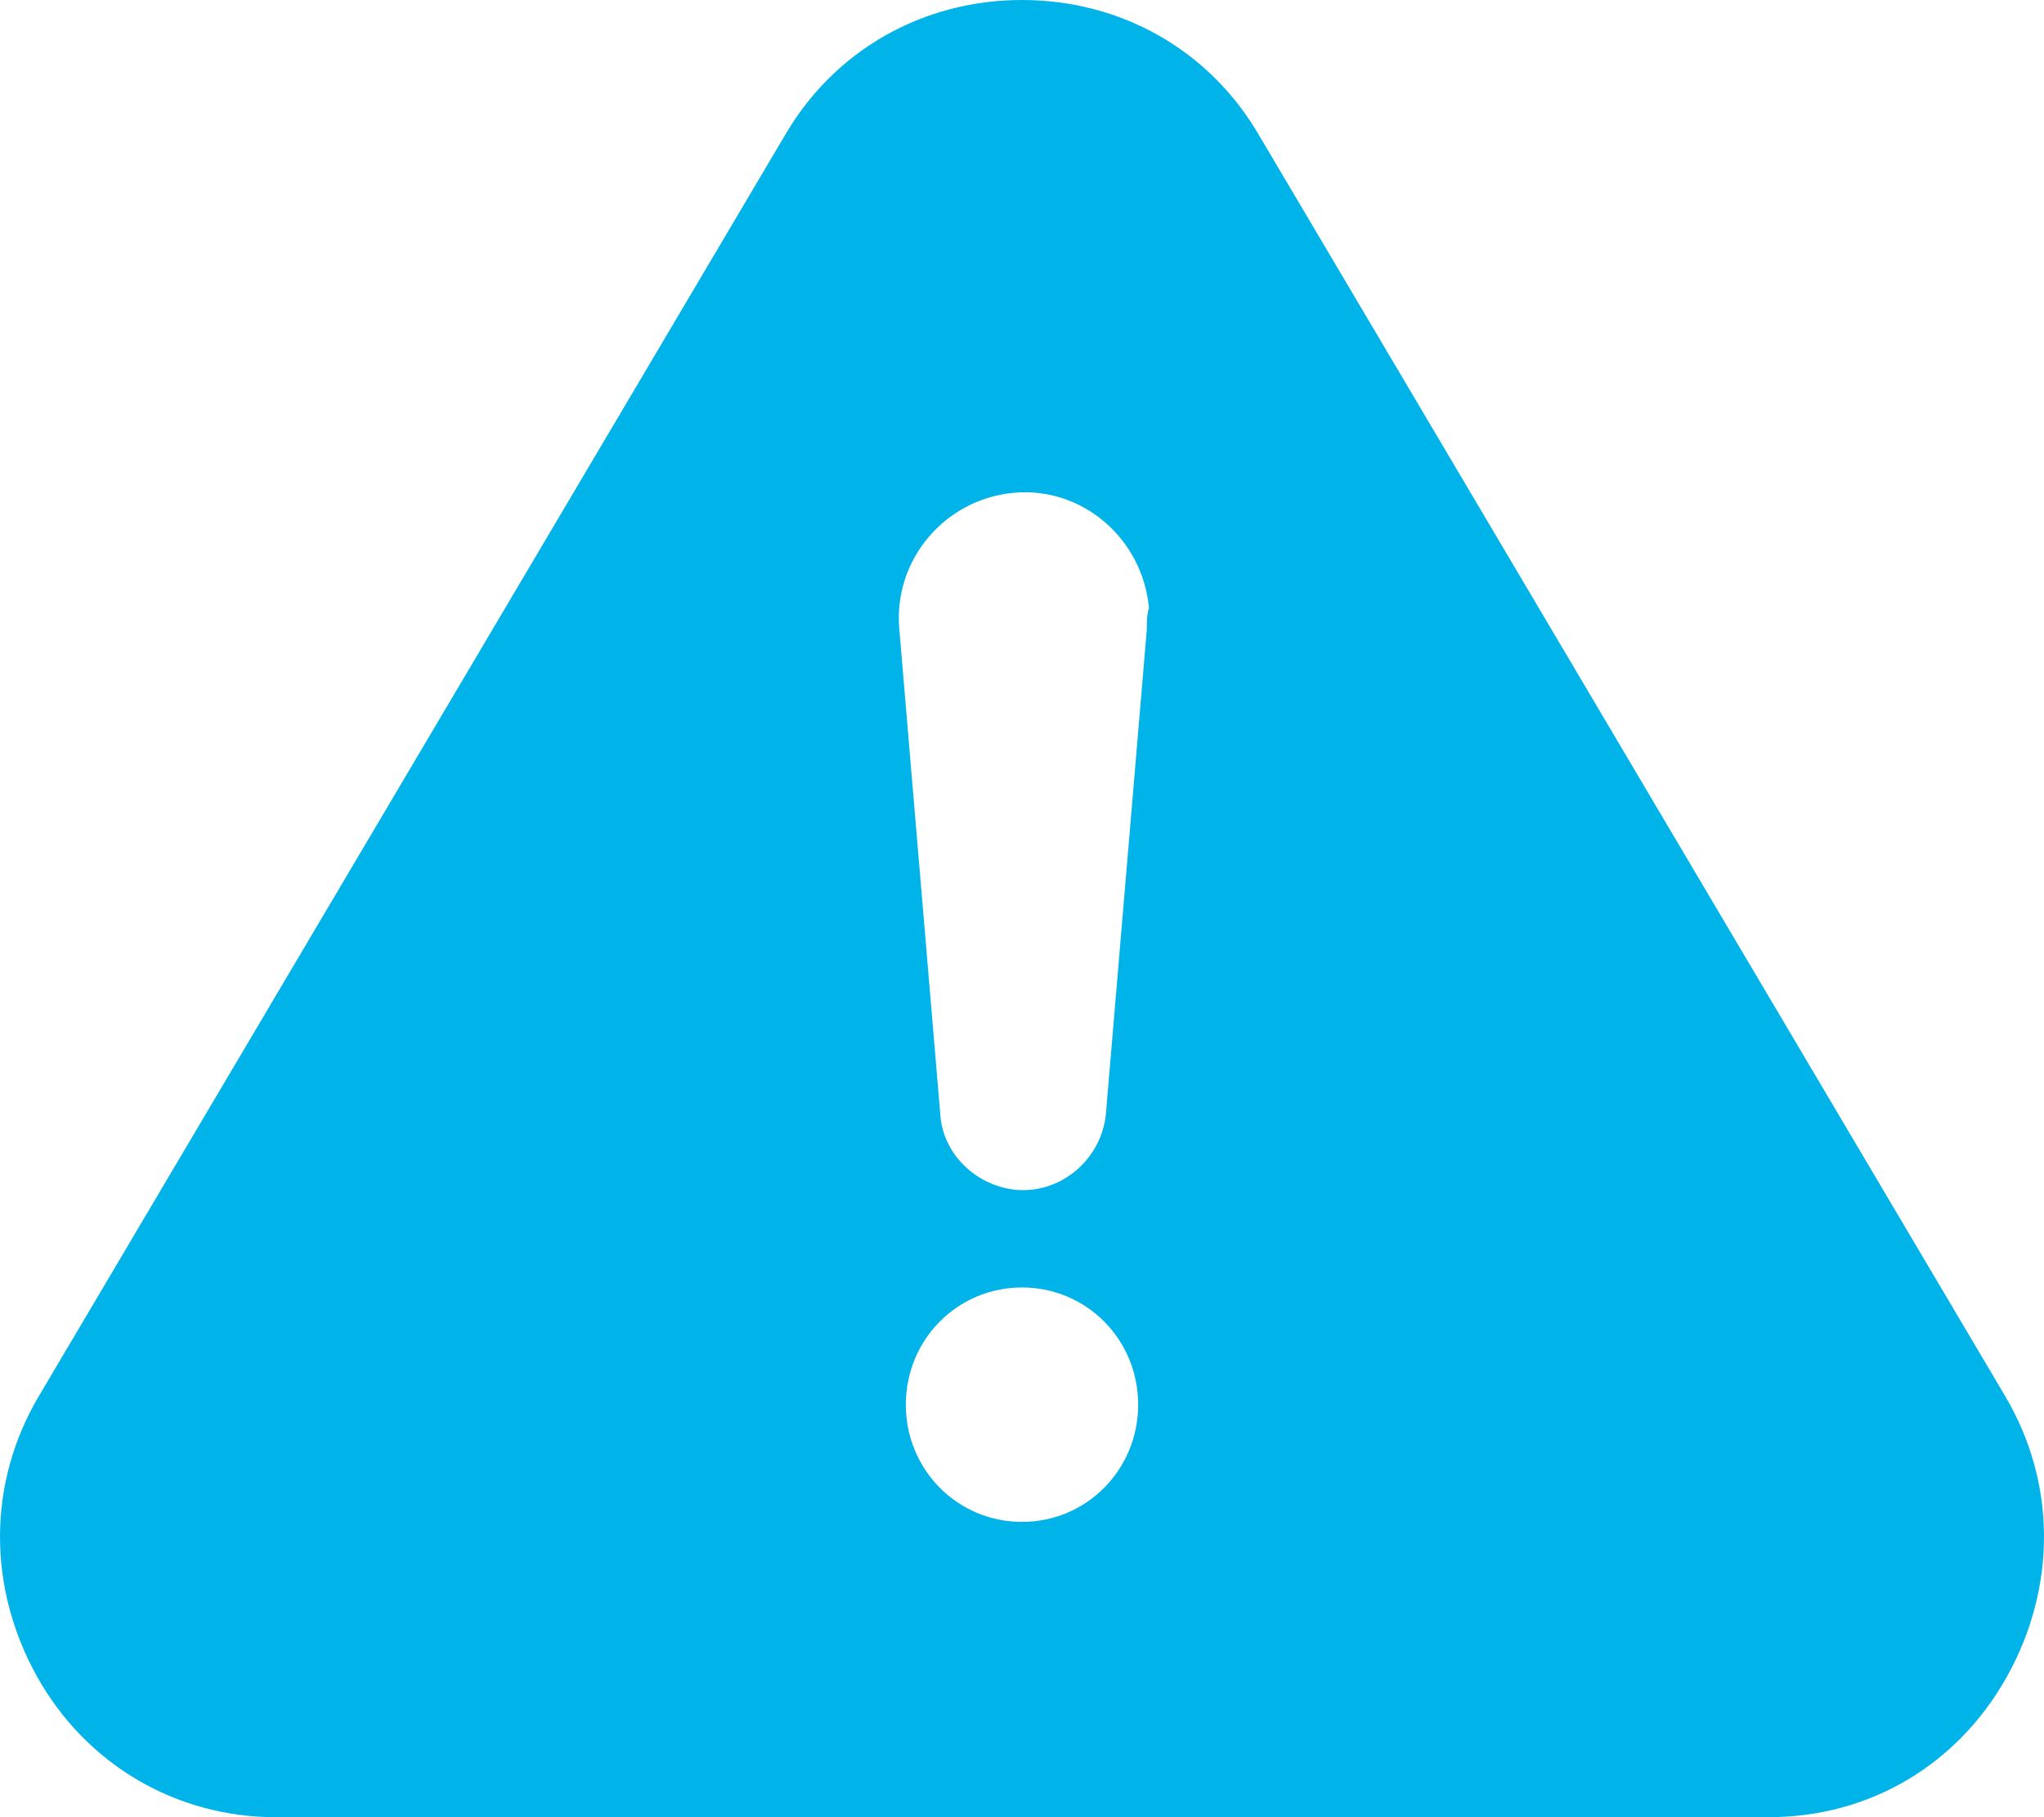 <svg viewBox="0 0 18 16" fill="#00B4E9" xmlns="http://www.w3.org/2000/svg">
    <path d="M17.657 12.291L11.084 1.185C10.648 0.44 9.871 0 9 0C8.129 0 7.352 0.44 6.916 1.185L0.343 12.291C-0.111 13.056 -0.111 13.974 0.324 14.758C0.76 15.541 1.556 16 2.427 16H15.573C16.463 16 17.24 15.541 17.676 14.758C18.111 13.974 18.111 13.056 17.657 12.291ZM9 13.4C8.432 13.4 7.977 12.941 7.977 12.368C7.977 11.794 8.432 11.336 9 11.336C9.568 11.336 10.023 11.794 10.023 12.368C10.023 12.941 9.568 13.4 9 13.4ZM10.099 5.544L9.739 9.806C9.701 10.208 9.341 10.514 8.943 10.476C8.583 10.437 8.299 10.15 8.28 9.806L7.92 5.544C7.863 4.932 8.318 4.397 8.924 4.339C9.53 4.282 10.061 4.741 10.118 5.352C10.099 5.41 10.099 5.486 10.099 5.544Z"/>
</svg>
